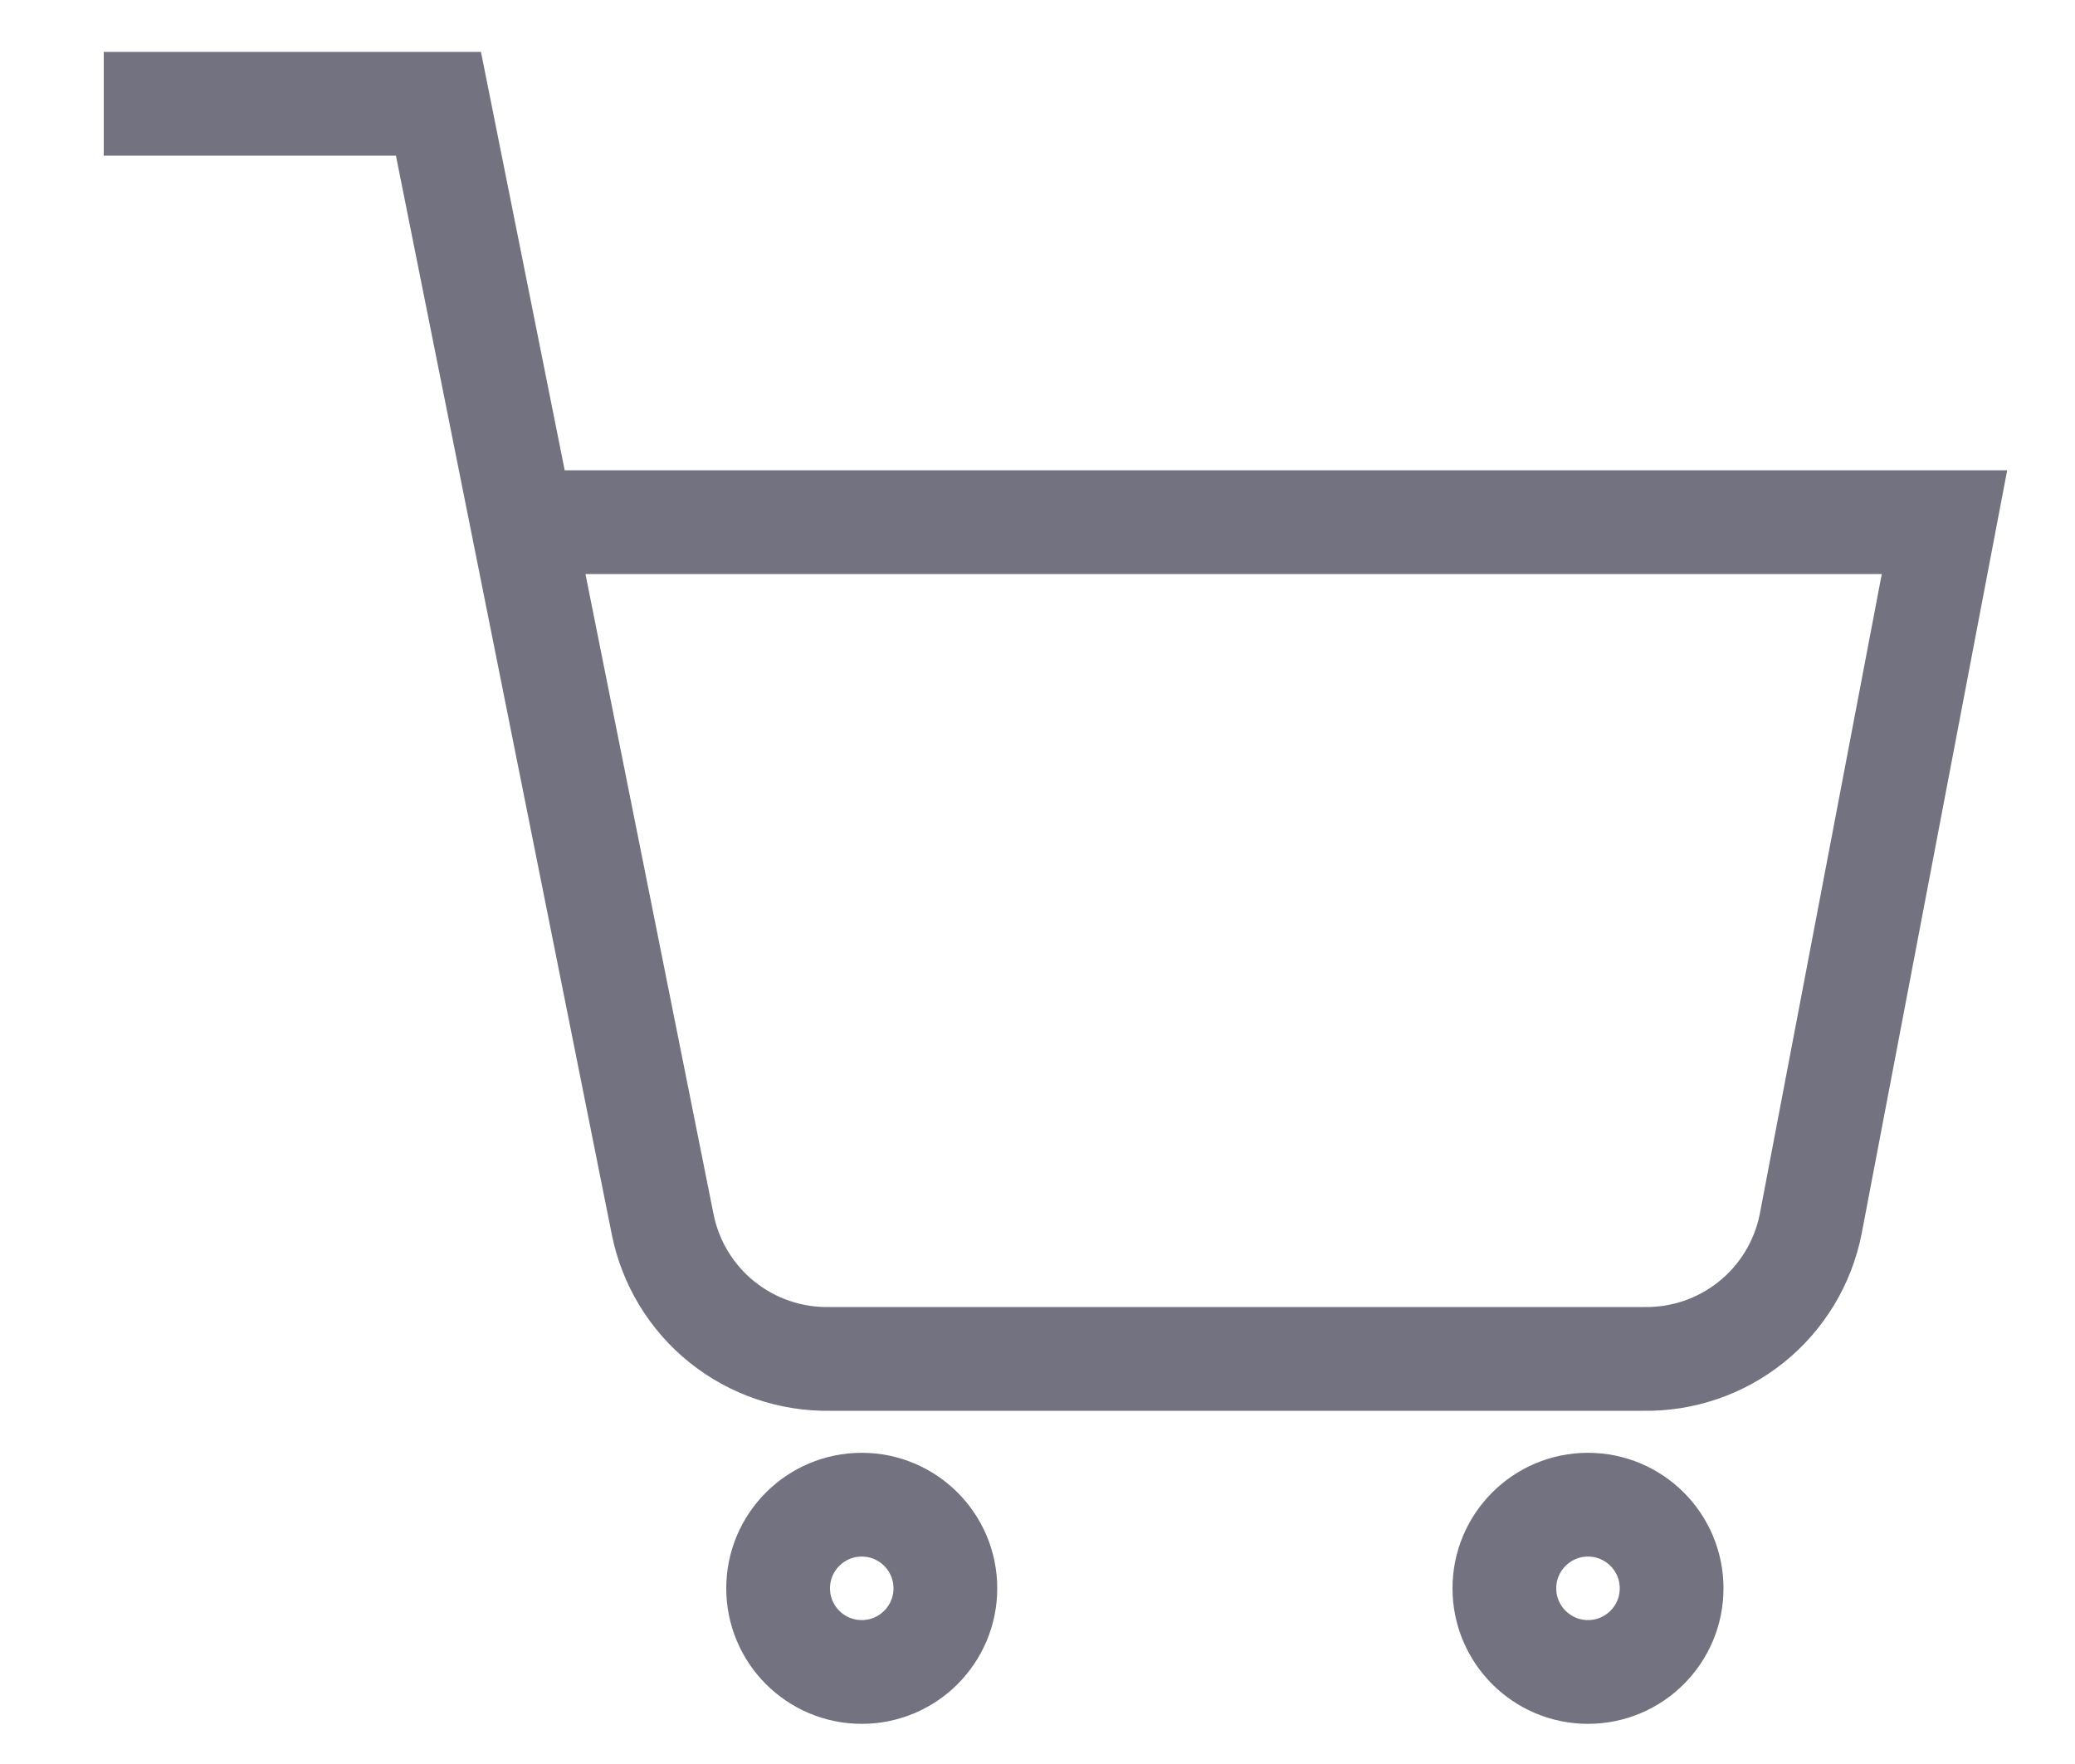 <?xml version="1.0" encoding="UTF-8"?>
<svg fill="none" version="1.1" viewBox="0 0 20 17" xmlns="http://www.w3.org/2000/svg">
<path d="m1 1h3.226l2.161 10.798c0.074 0.371 0.276 0.705 0.571 0.942 0.295 0.237 0.664 0.363 1.042 0.356h7.839c0.379 0.007 0.747-0.119 1.042-0.356 0.295-0.237 0.497-0.571 0.571-0.942l1.29-6.766h-13.71" stroke="#727280" strokeLinecap="round" strokeLinejoin="round"/>
<path d="m8.306 16.113c0.445 0 0.806-0.361 0.806-0.806 0-0.445-0.361-0.806-0.806-0.806-0.445 0-0.806 0.361-0.806 0.806 0 0.445 0.361 0.806 0.806 0.806z" stroke="#727280" strokeLinecap="round" strokeLinejoin="round"/>
<path d="m15.306 16.113c0.445 0 0.806-0.361 0.806-0.806 0-0.445-0.361-0.806-0.806-0.806-0.445 0-0.806 0.361-0.806 0.806 0 0.445 0.361 0.806 0.806 0.806z" stroke="#727280" strokeLinecap="round" strokeLinejoin="round"/>
</svg>
